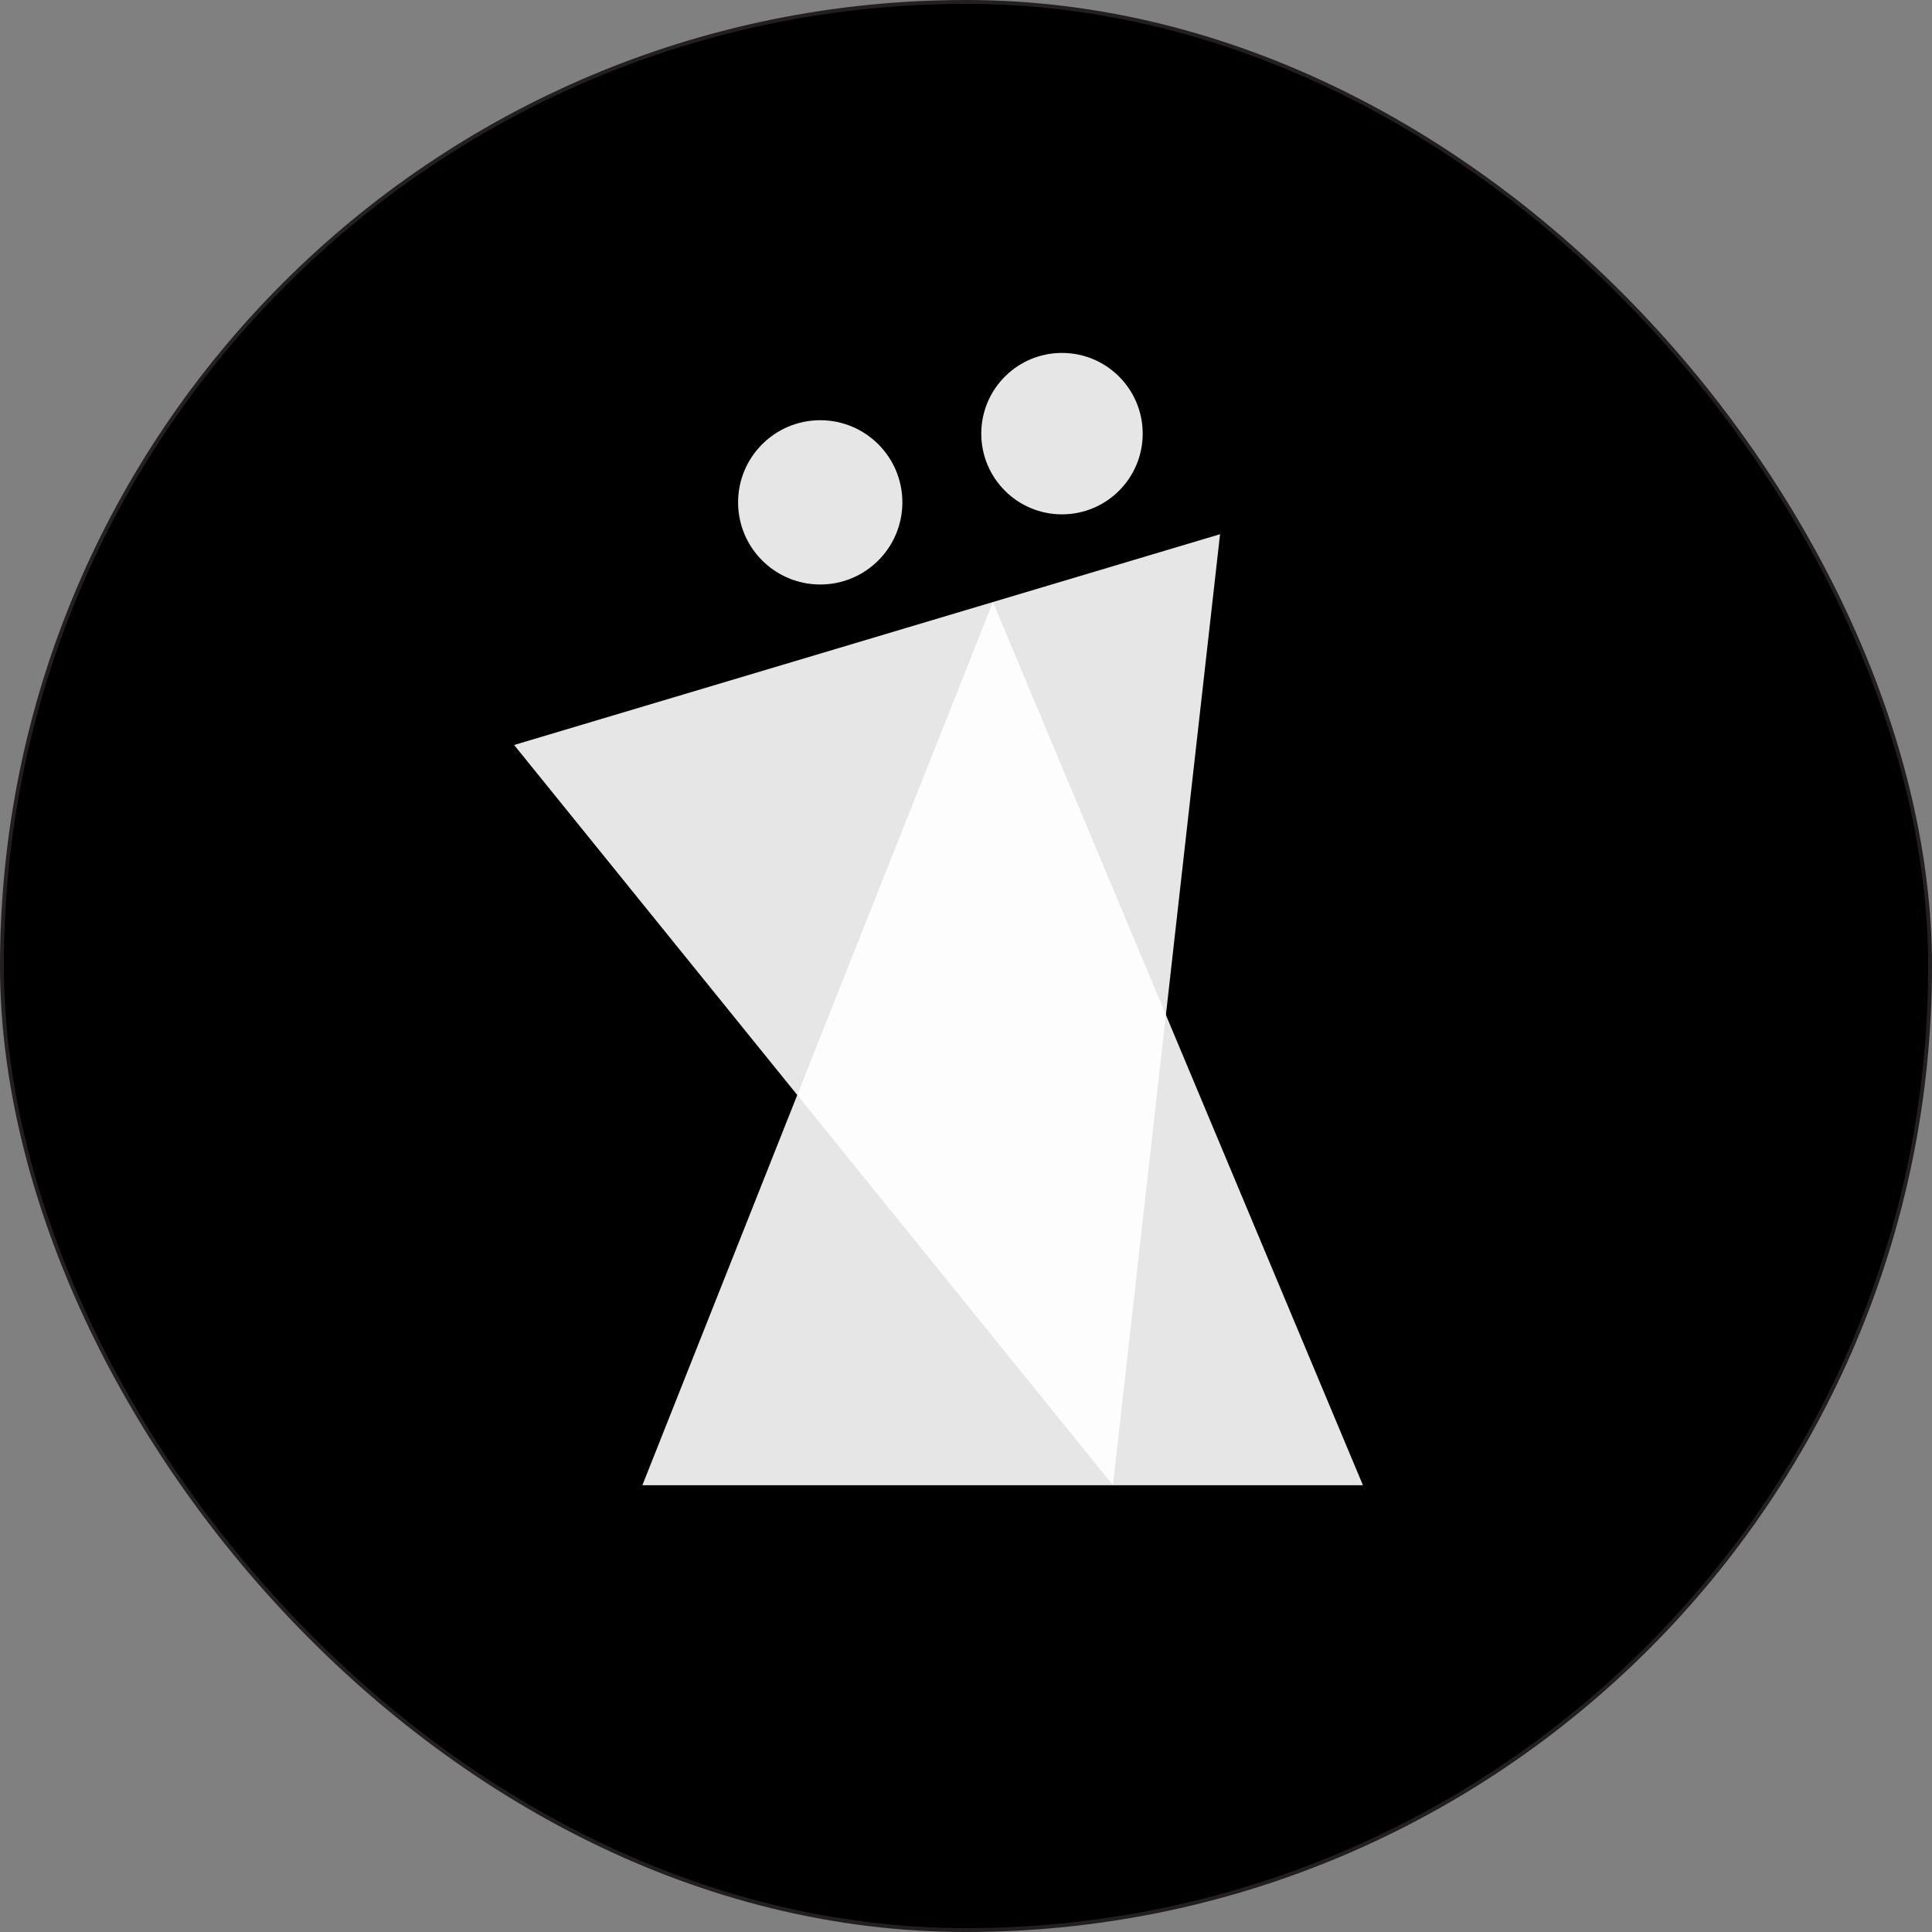<?xml version="1.0" encoding="UTF-8"?>
<svg id="Layer_1" data-name="Layer 1" xmlns="http://www.w3.org/2000/svg" viewBox="0 0 501 501">
  <rect x="0" y="0" width="501" height="501" fill="#808080" stroke="none"/>
  <defs>
    <style>
      .cls-1 {
        stroke: #231f20;
        stroke-miterlimit: 10;
      }

      .cls-2 {
        fill: #fff;
        opacity: .9;
        stroke-width: 0px;
      }
    </style>
  </defs>
  <rect class="cls-1" x=".5" y=".5" width="500" height="500" rx="250" ry="250"/>
  <polygon class="cls-2" points="133.32 193.19 288.6 385.14 316.38 138.53 133.32 193.19"/>
  <circle class="cls-2" cx="212.7" cy="130.27" r="21.3"/>
  <circle class="cls-2" cx="275.39" cy="112.45" r="20.93"/>
  <polygon class="cls-2" points="257.48 156.12 166.58 385.14 353.43 385.14 257.48 156.12"/>
</svg>